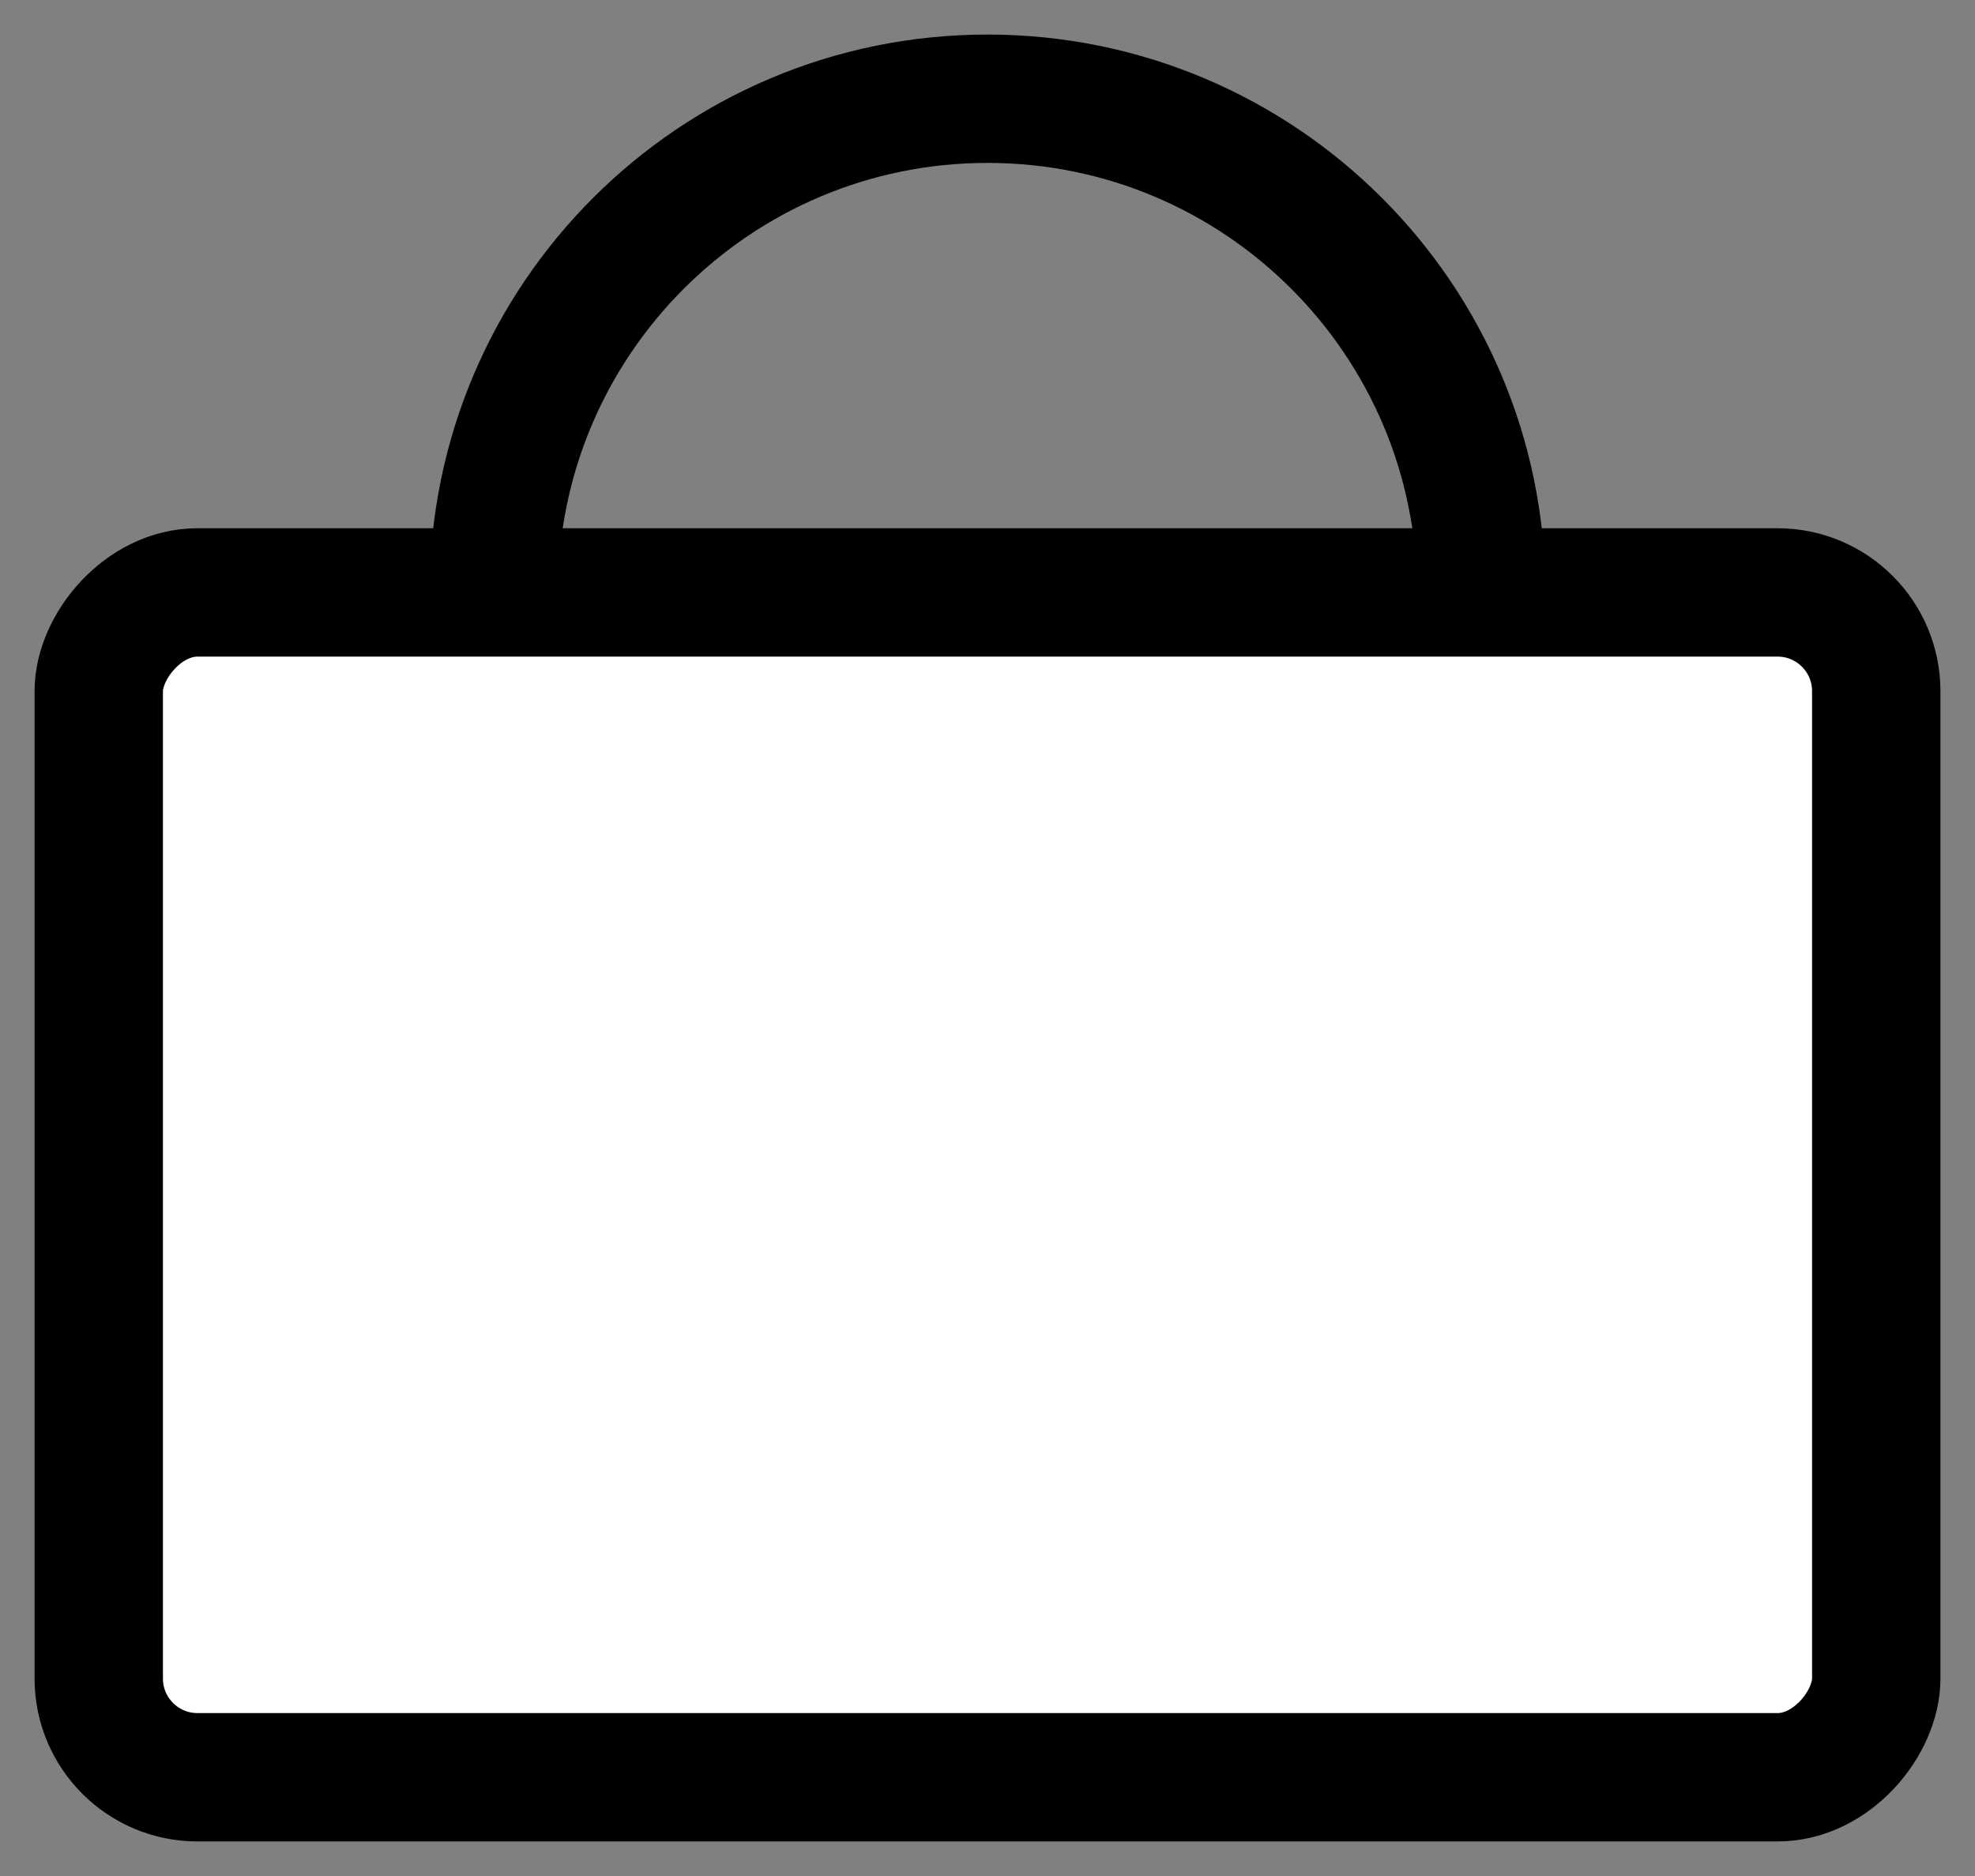 <svg width="20" height="19" viewBox="0 0 20 19" fill="none" xmlns="http://www.w3.org/2000/svg">
<rect x="0" y="0" width="20" height="19" fill="#808080" stroke="none"/>
<rect width="18" height="12" rx="1" transform="matrix(1 0 0 -1 1 18)" fill="white" stroke="black" stroke-width="1.3"/>
<path d="M15 6C15 3.239 12.761 1 10 1C7.239 1 5 3.239 5 6" stroke="black" stroke-width="1.3"/>
</svg>
